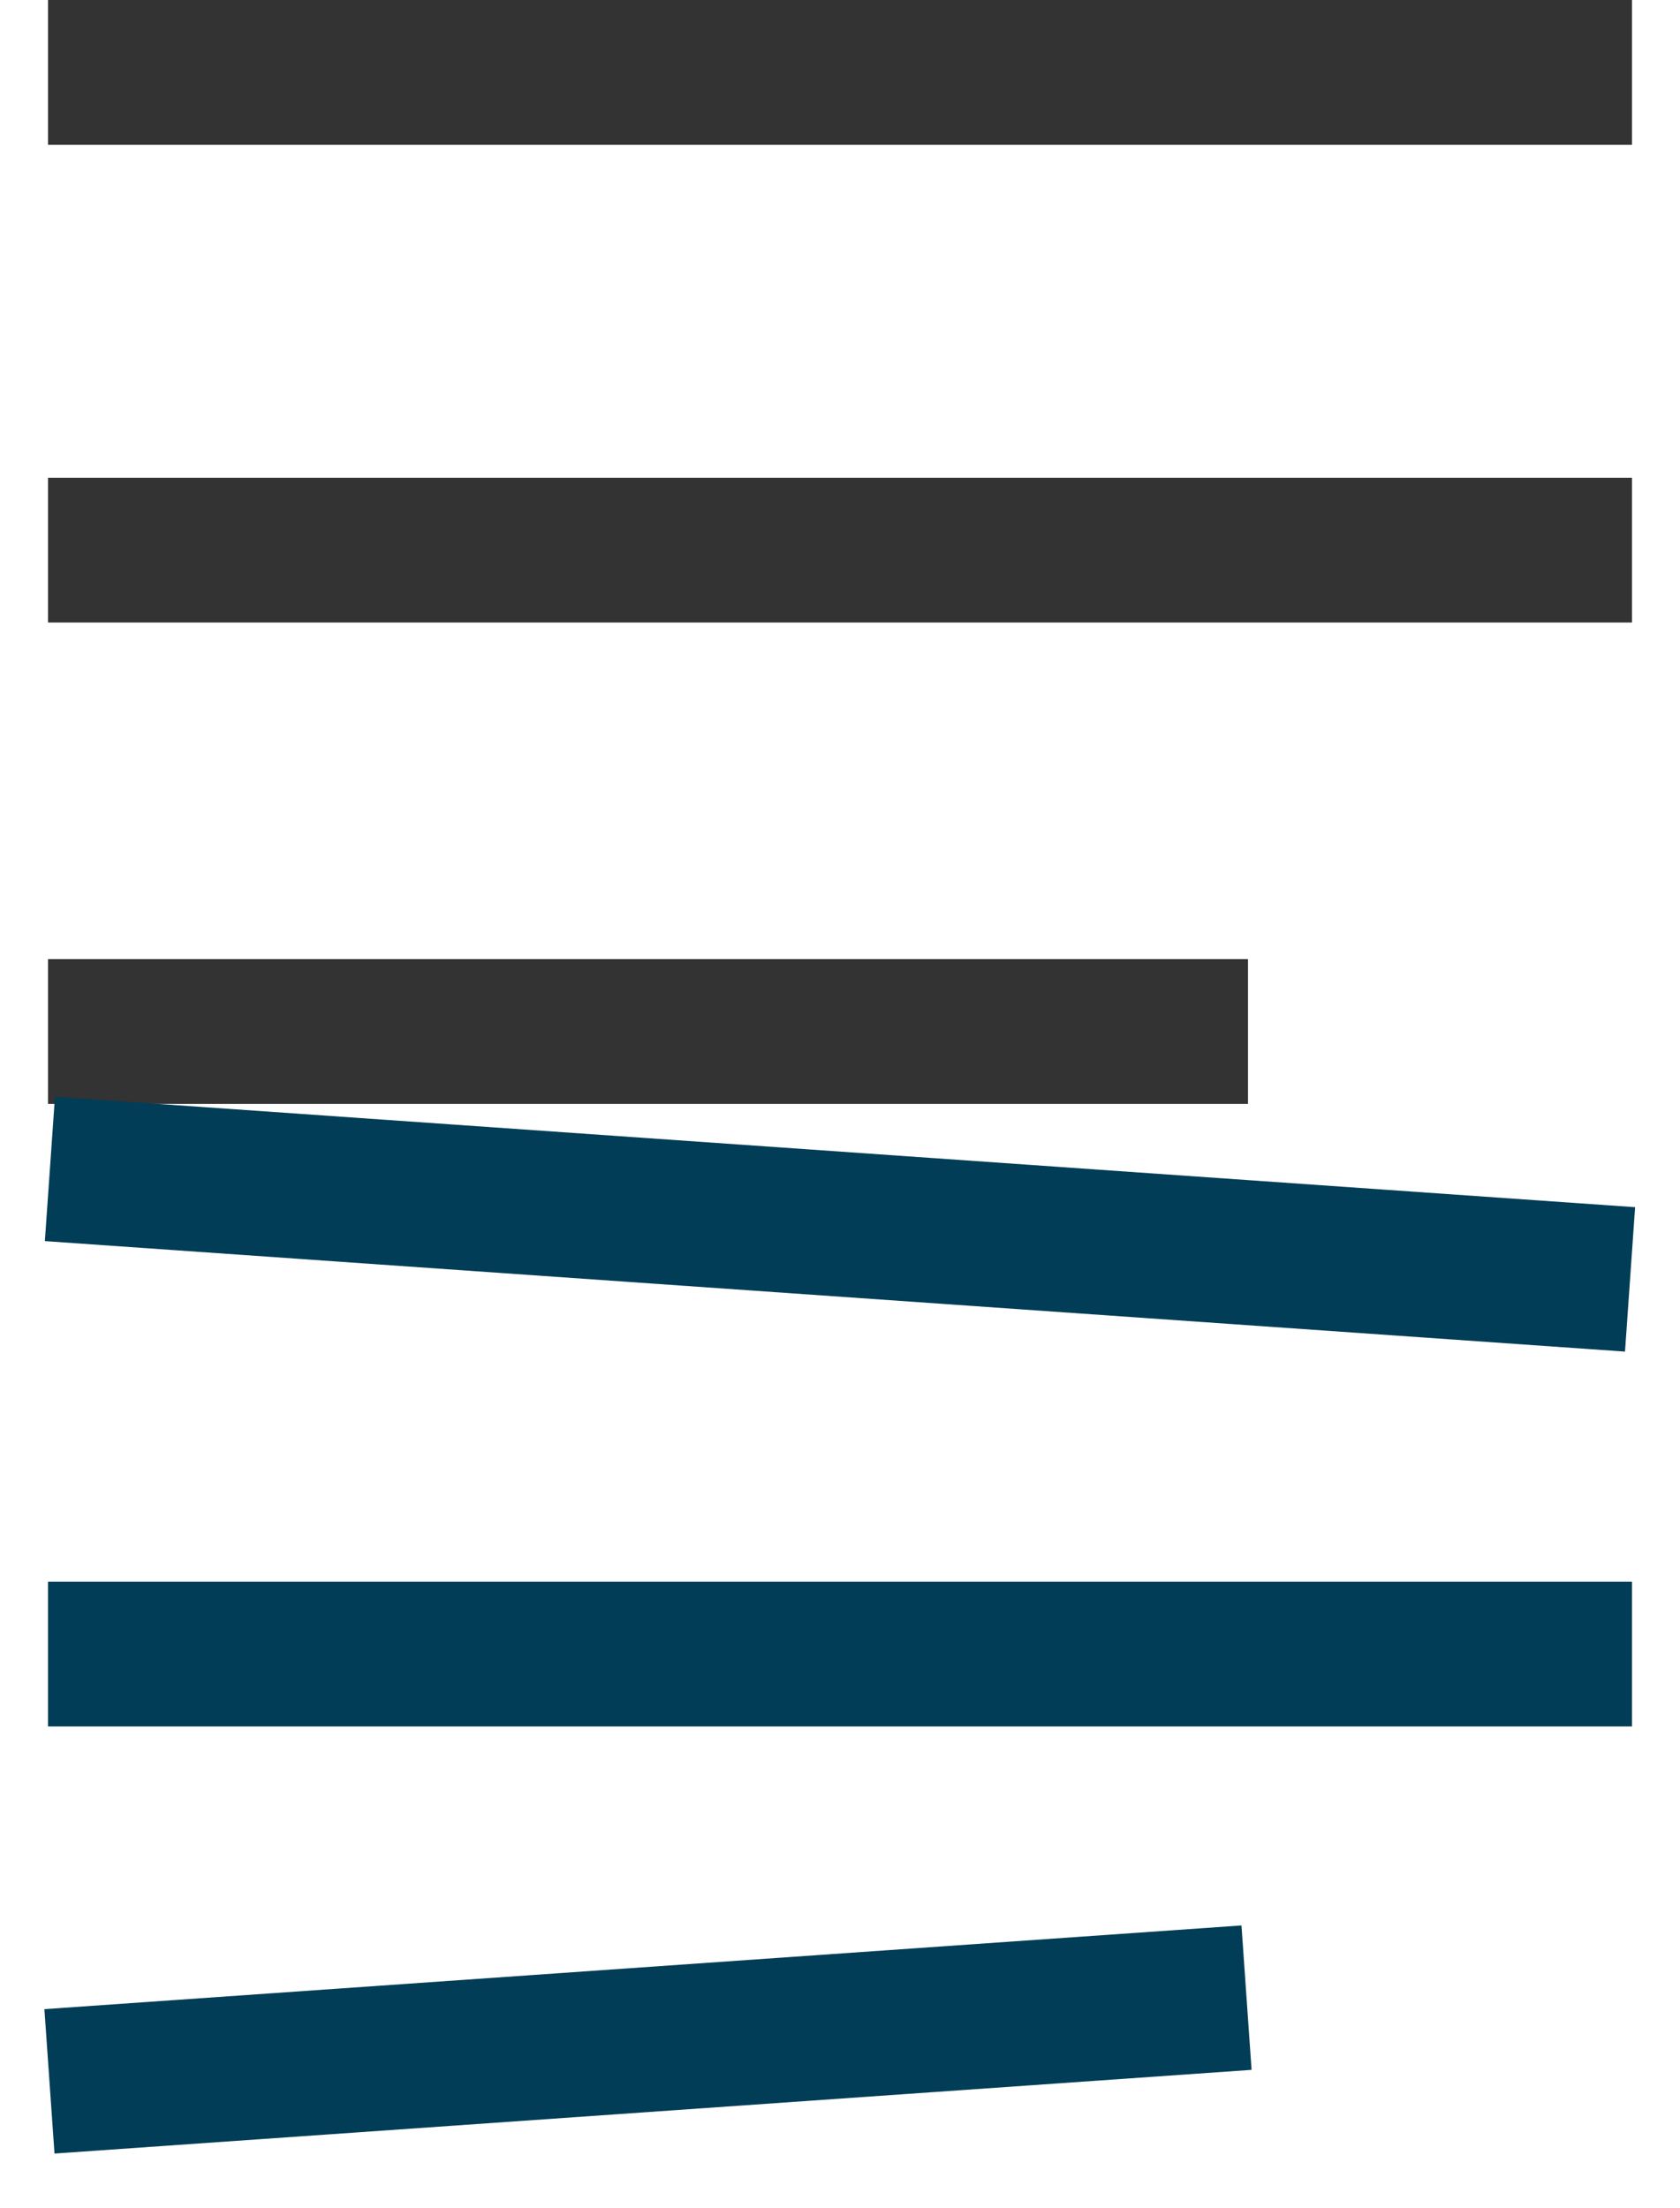 <svg width="35" height="46" viewBox="0 0 35 46" fill="none" xmlns="http://www.w3.org/2000/svg">
<rect x="1" width="33" height="3.016" fill="#333333"/>
<rect x="1" y="9.954" width="33" height="3.016" fill="#333333"/>
<rect x="1" y="19.984" width="25" height="3.016" fill="#333333"/>
<rect x="1.145" y="22.85" width="33" height="3.016" transform="rotate(4 1.145 22.85)" fill="#013D57"/>
<rect x="1" y="32.954" width="33" height="3.016" fill="#013D57"/>
<rect x="0.925" y="41.861" width="25" height="3.016" transform="rotate(-4 0.925 41.861)" fill="#013D57"/>
</svg>
